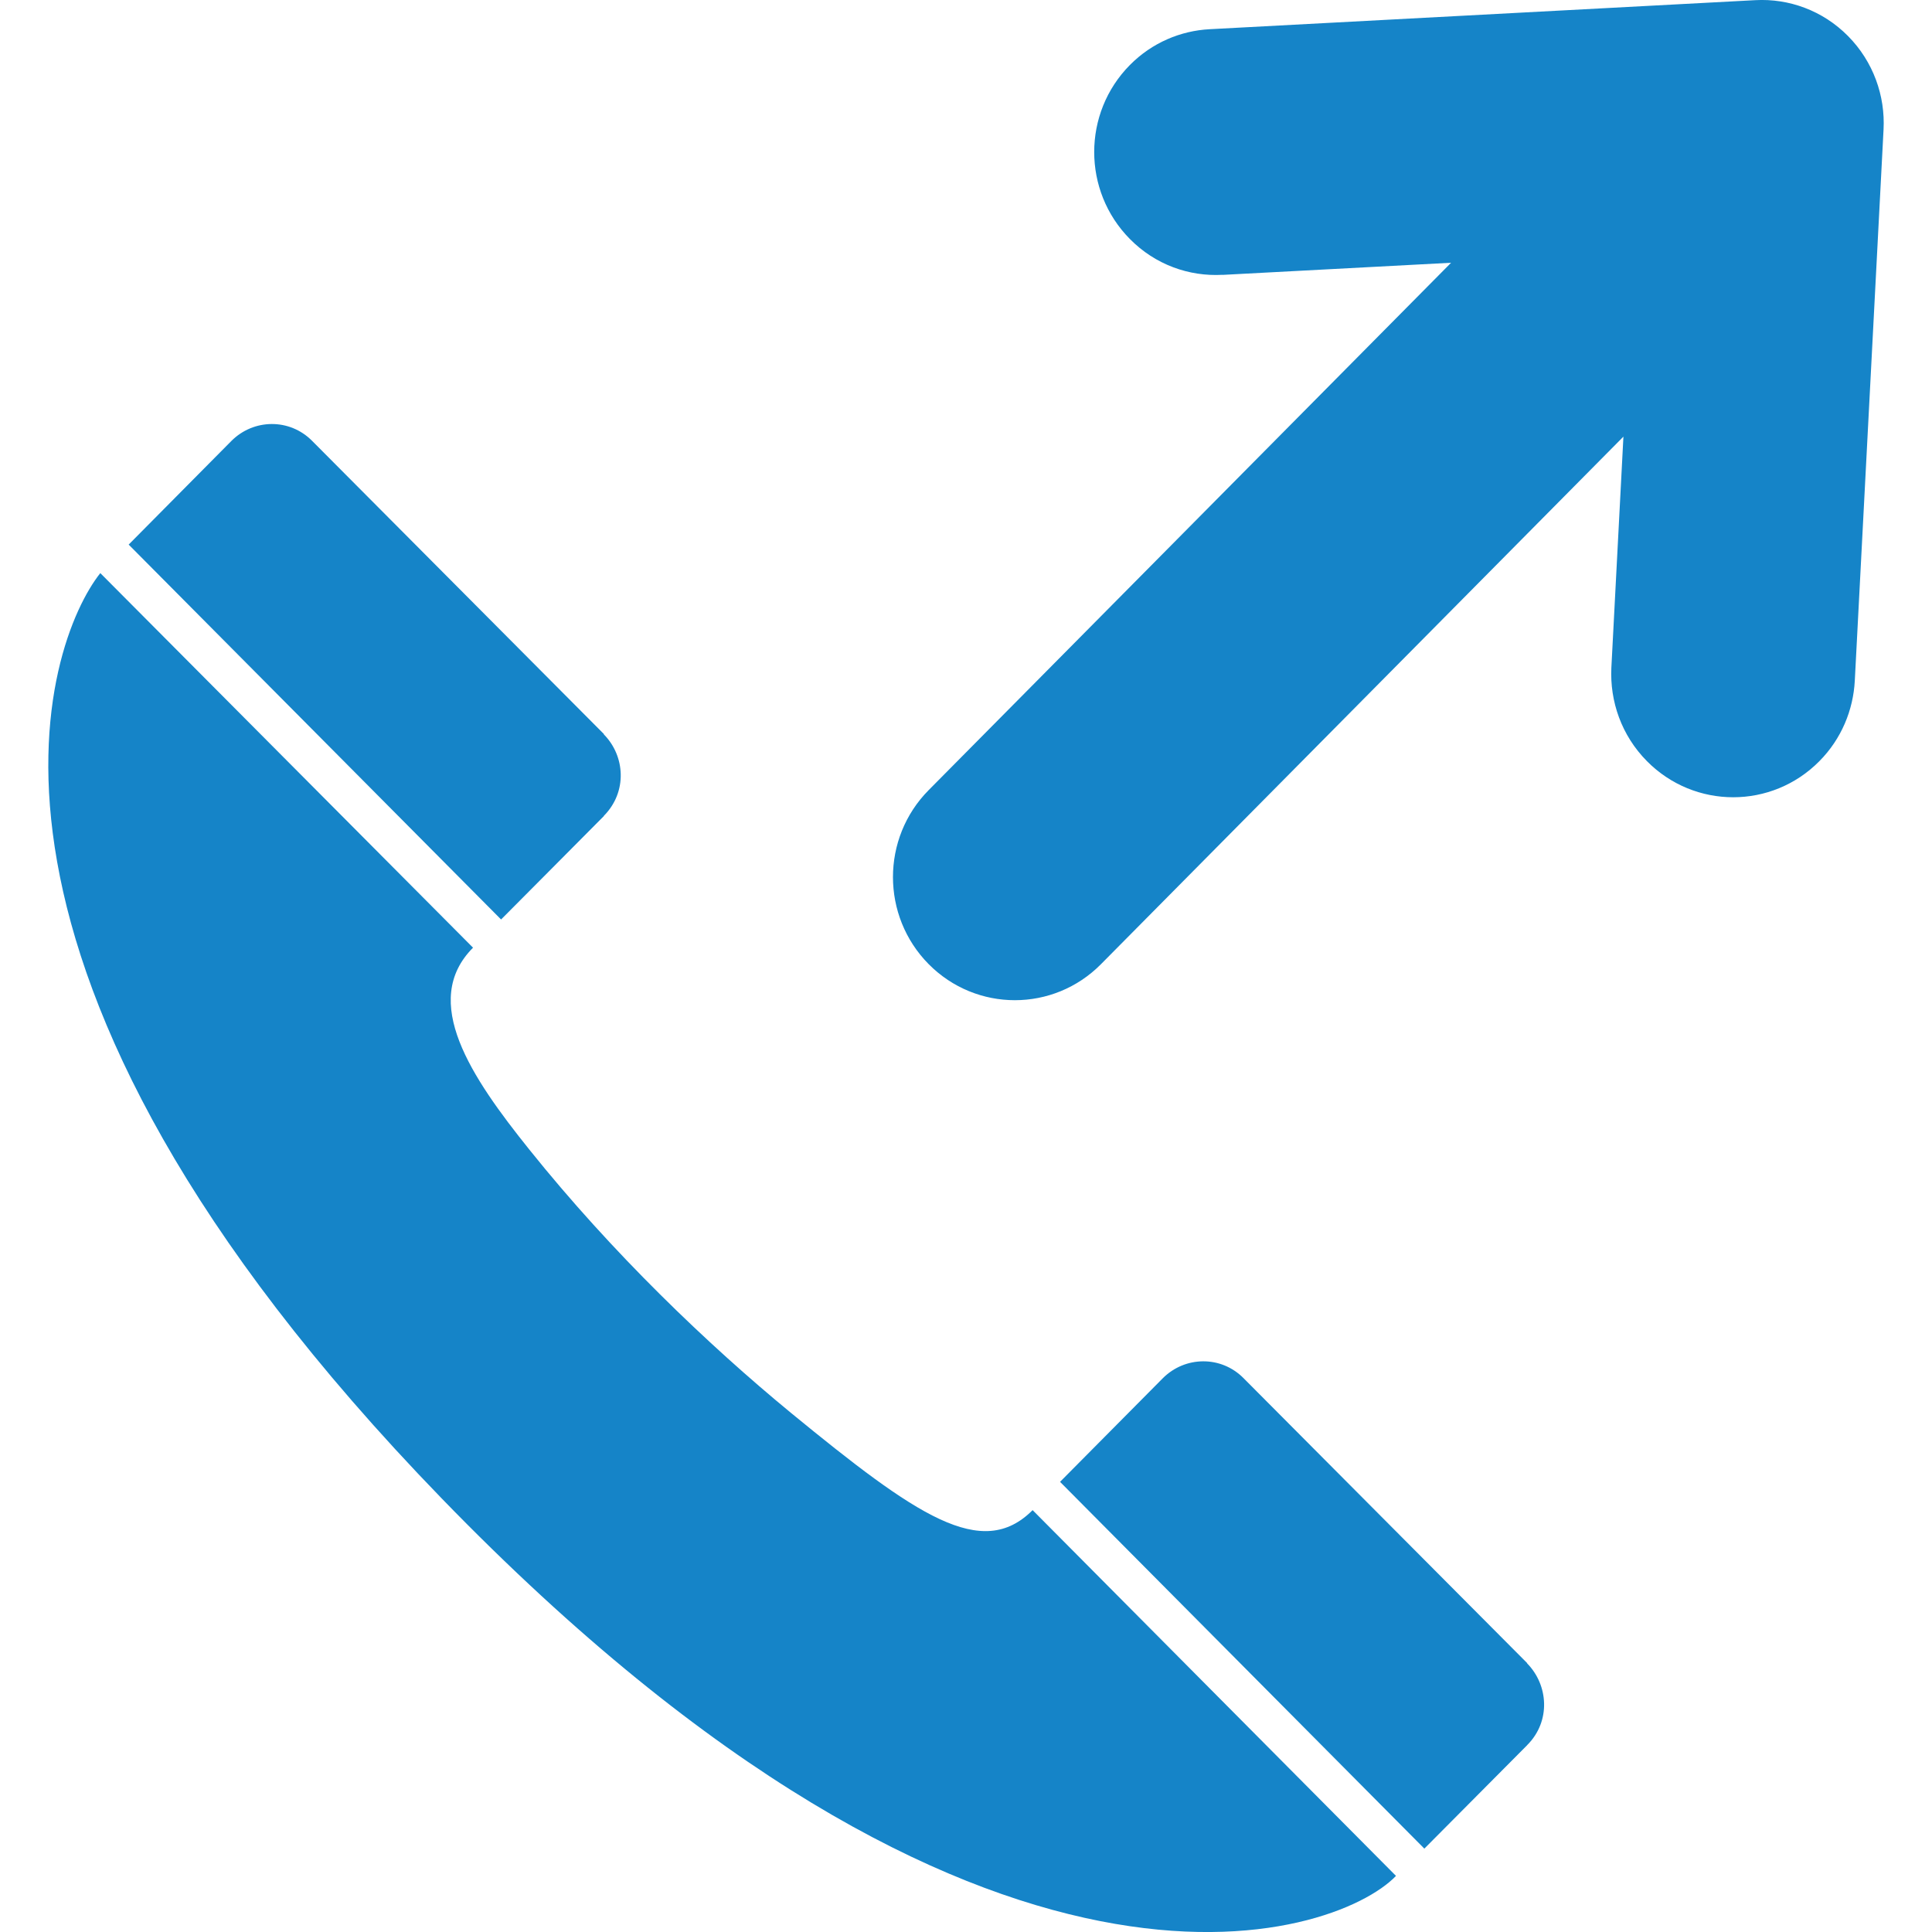 <?xml version="1.0" encoding="iso-8859-1"?>
<!-- Generator: Adobe Illustrator 16.0.0, SVG Export Plug-In . SVG Version: 6.00 Build 0)  -->
<!DOCTYPE svg PUBLIC "-//W3C//DTD SVG 1.1//EN" "http://www.w3.org/Graphics/SVG/1.1/DTD/svg11.dtd">
<svg version="1.1" xmlns="http://www.w3.org/2000/svg" xmlns:xlink="http://www.w3.org/1999/xlink" x="0px" y="0px" width="25px"
	 height="25px" viewBox="0 0 25 25" style="enable-background:new 0 0 25 25;" xml:space="preserve">
<g id="&#x56FE;&#x5C42;_2">
</g>
<g id="&#x56FE;&#x5C42;_1">
	<g id="Shape_76_&#x62F7;&#x8D1D;_4">
		<g>
			<path style="fill-rule:evenodd;clip-rule:evenodd;fill:#1584C8;" d="M10.233,18.281c-1.072-0.882-2.311-2.067-3.383-3.405
				c-0.752-0.937-1.418-1.921-0.729-2.613L1.298,7.416c-0.703,0.883-2.259,5.088,4.416,11.972c7.032,7.256,11.568,5.703,12.35,4.886
				l-4.702-4.733C12.705,20.2,11.858,19.613,10.233,18.281z M19.761,21.52c0,0-3.669-3.687-3.671-3.688
				c-0.29-0.292-0.755-0.286-1.043,0.002l-1.33,1.341l4.714,4.746c0,0,1.33-1.337,1.33-1.338l0.003-0.004
				c0.305-0.306,0.273-0.774-0.003-1.055V21.52z M7.814,10.56v-0.003c0.306-0.309,0.276-0.774,0-1.054V9.498
				c0,0-3.773-3.792-3.775-3.793C3.748,5.411,3.282,5.417,2.994,5.706L1.665,7.047l4.819,4.851
				C6.484,11.897,7.814,10.562,7.814,10.56z M23.914,0.467c-0.329-0.333-0.768-0.488-1.199-0.465l-7.063,0.376
				c-0.375,0.02-0.745,0.174-1.031,0.463c-0.616,0.622-0.616,1.63,0,2.252c0.328,0.333,0.767,0.487,1.198,0.463v0.001l2.958-0.157
				l-6.76,6.824c-0.616,0.622-0.616,1.629,0,2.252c0.616,0.622,1.615,0.622,2.23,0l6.76-6.826L20.851,8.64
				c-0.021,0.436,0.131,0.877,0.461,1.21c0.616,0.622,1.615,0.622,2.23,0c0.287-0.289,0.439-0.663,0.459-1.042l0.372-7.132
				C24.396,1.242,24.242,0.799,23.914,0.467z"/>
		</g>
	</g>
</g>
</svg>
